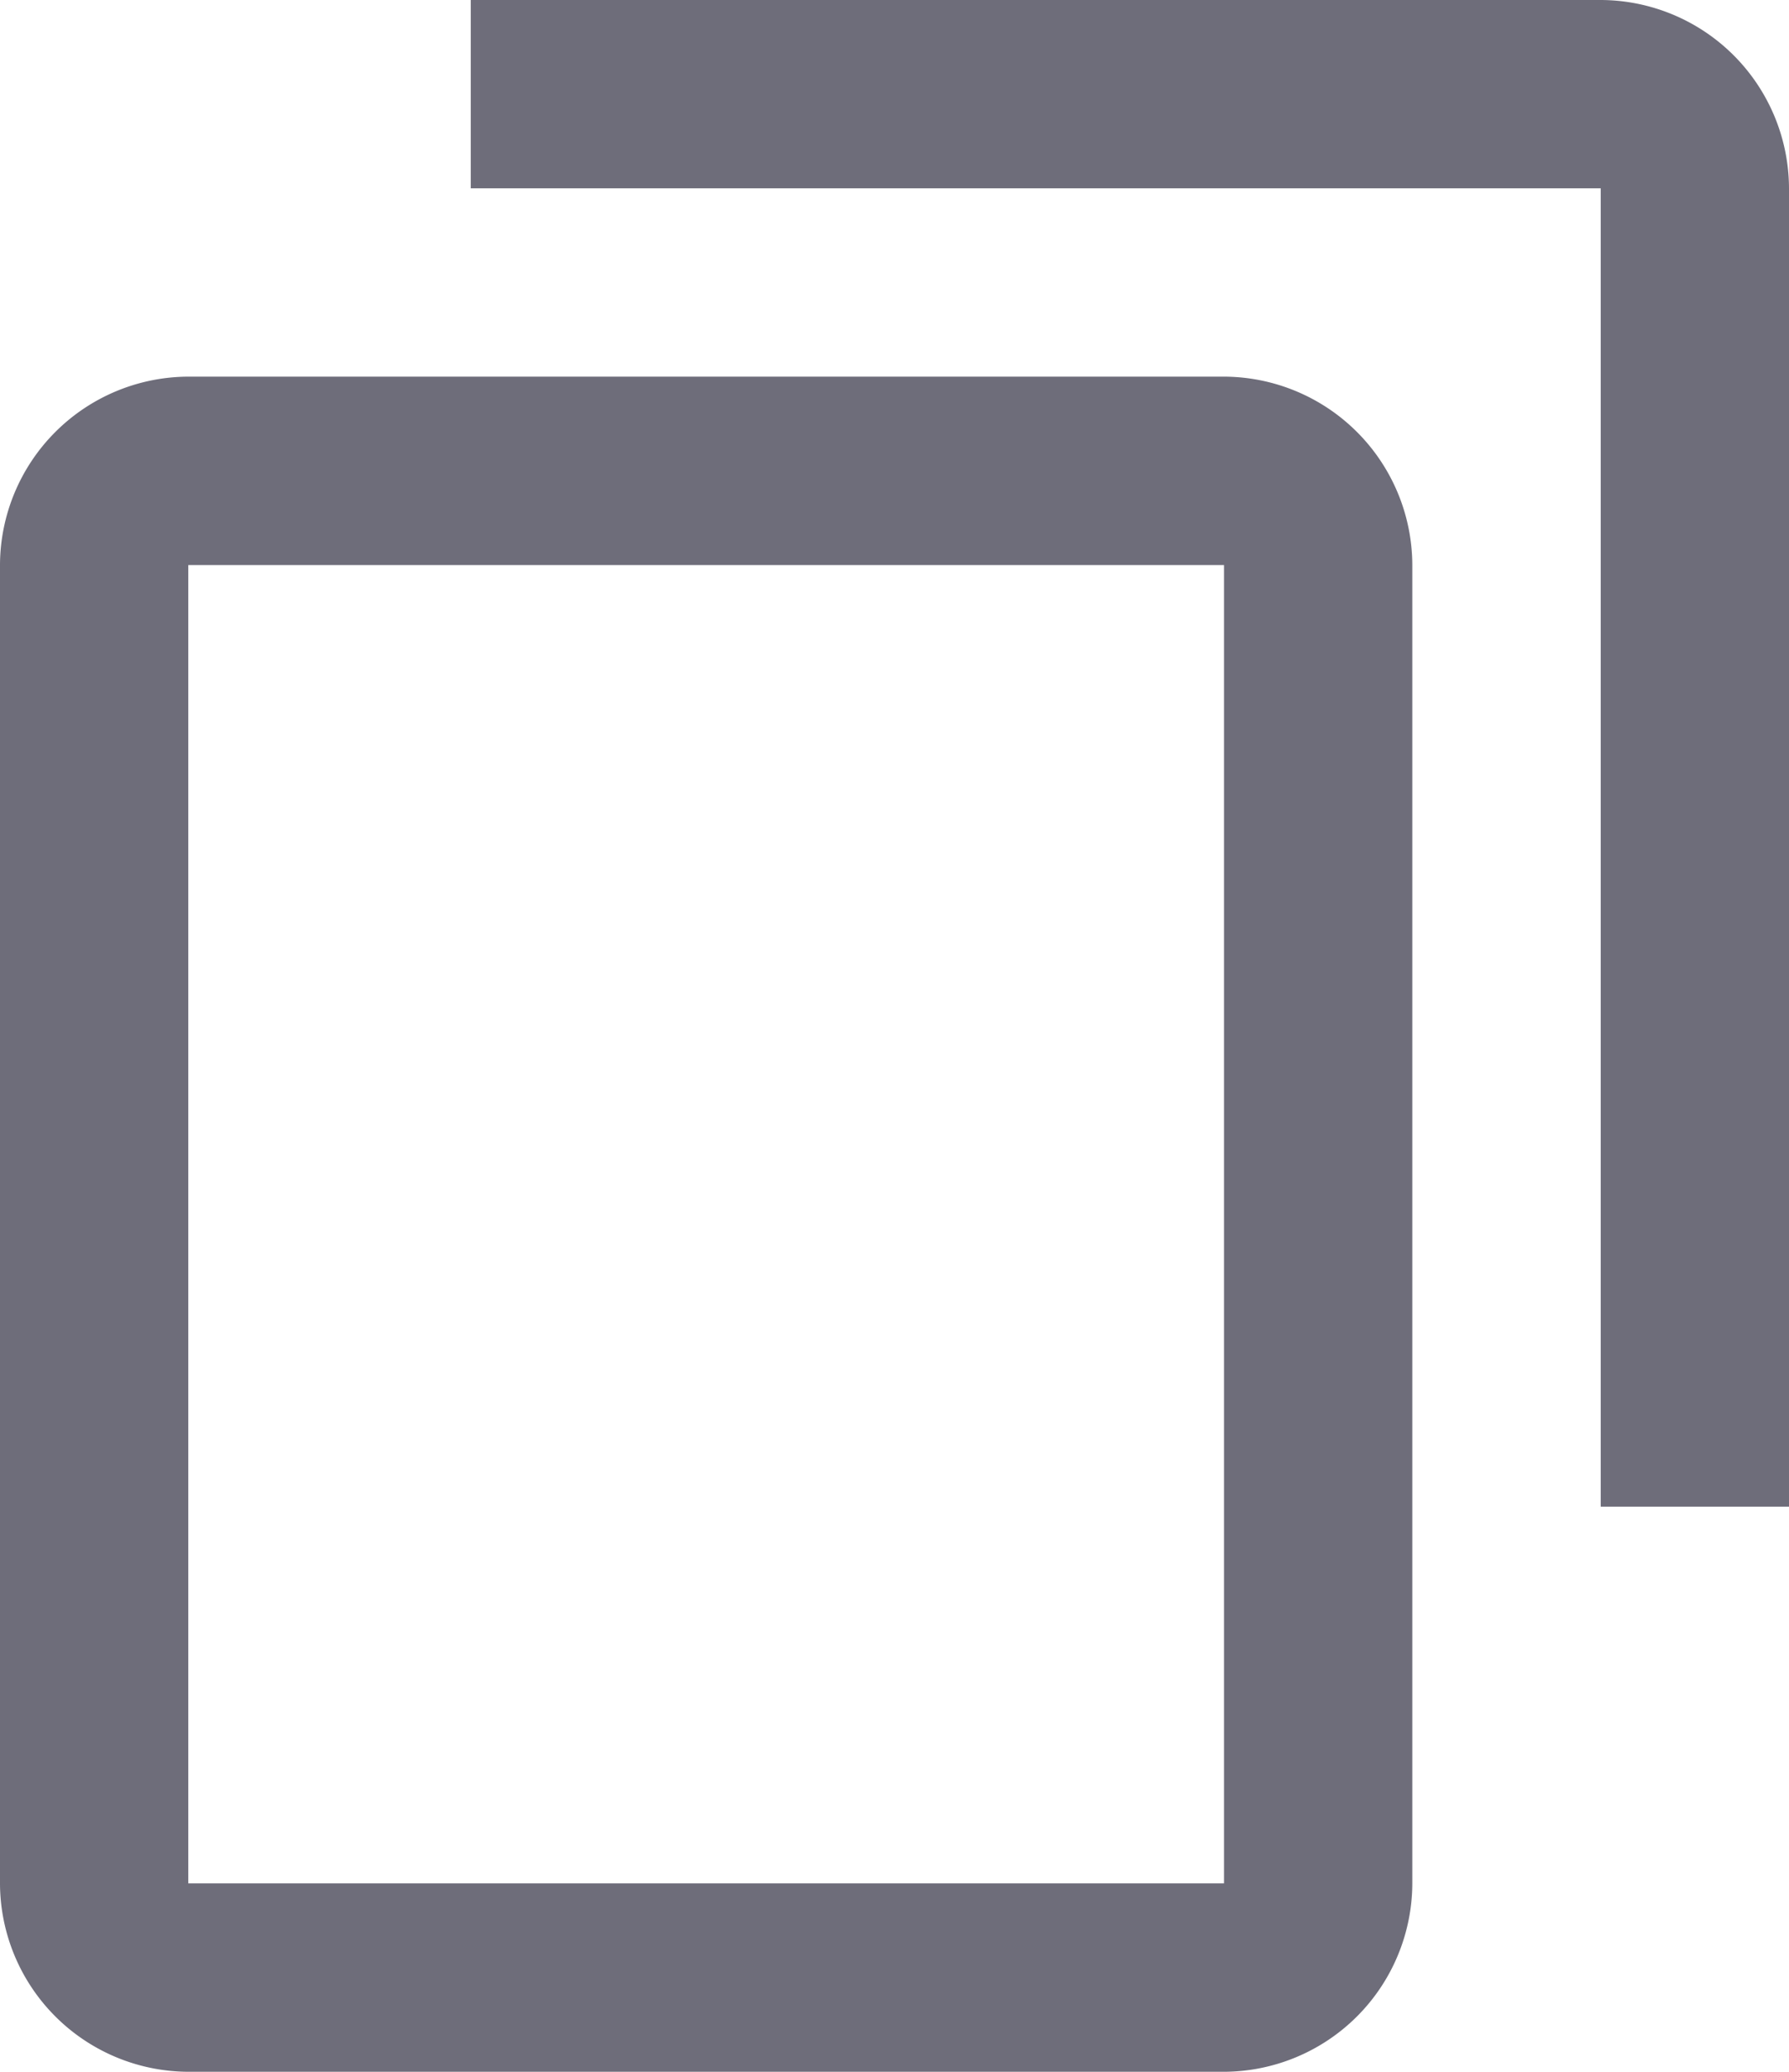 <svg id="Copy" xmlns="http://www.w3.org/2000/svg" width="17.273" height="20" viewBox="0 0 17.273 20">
  <g id="Core">
    <g id="content-copy">
      <path id="Shape" d="M4.545,0H15.455a1.824,1.824,0,0,1,1.818,1.818V14.545H15.455V1.818H4.545V0ZM1.818,3.636h10a1.824,1.824,0,0,1,1.818,1.818V18.182A1.824,1.824,0,0,1,11.818,20h-10A1.824,1.824,0,0,1,0,18.182V5.455A1.824,1.824,0,0,1,1.818,3.636Zm0,14.545h10V5.455h-10V18.182Z" fill="#6e6d7a" fill-rule="evenodd"/>
    </g>
  </g>
</svg>
